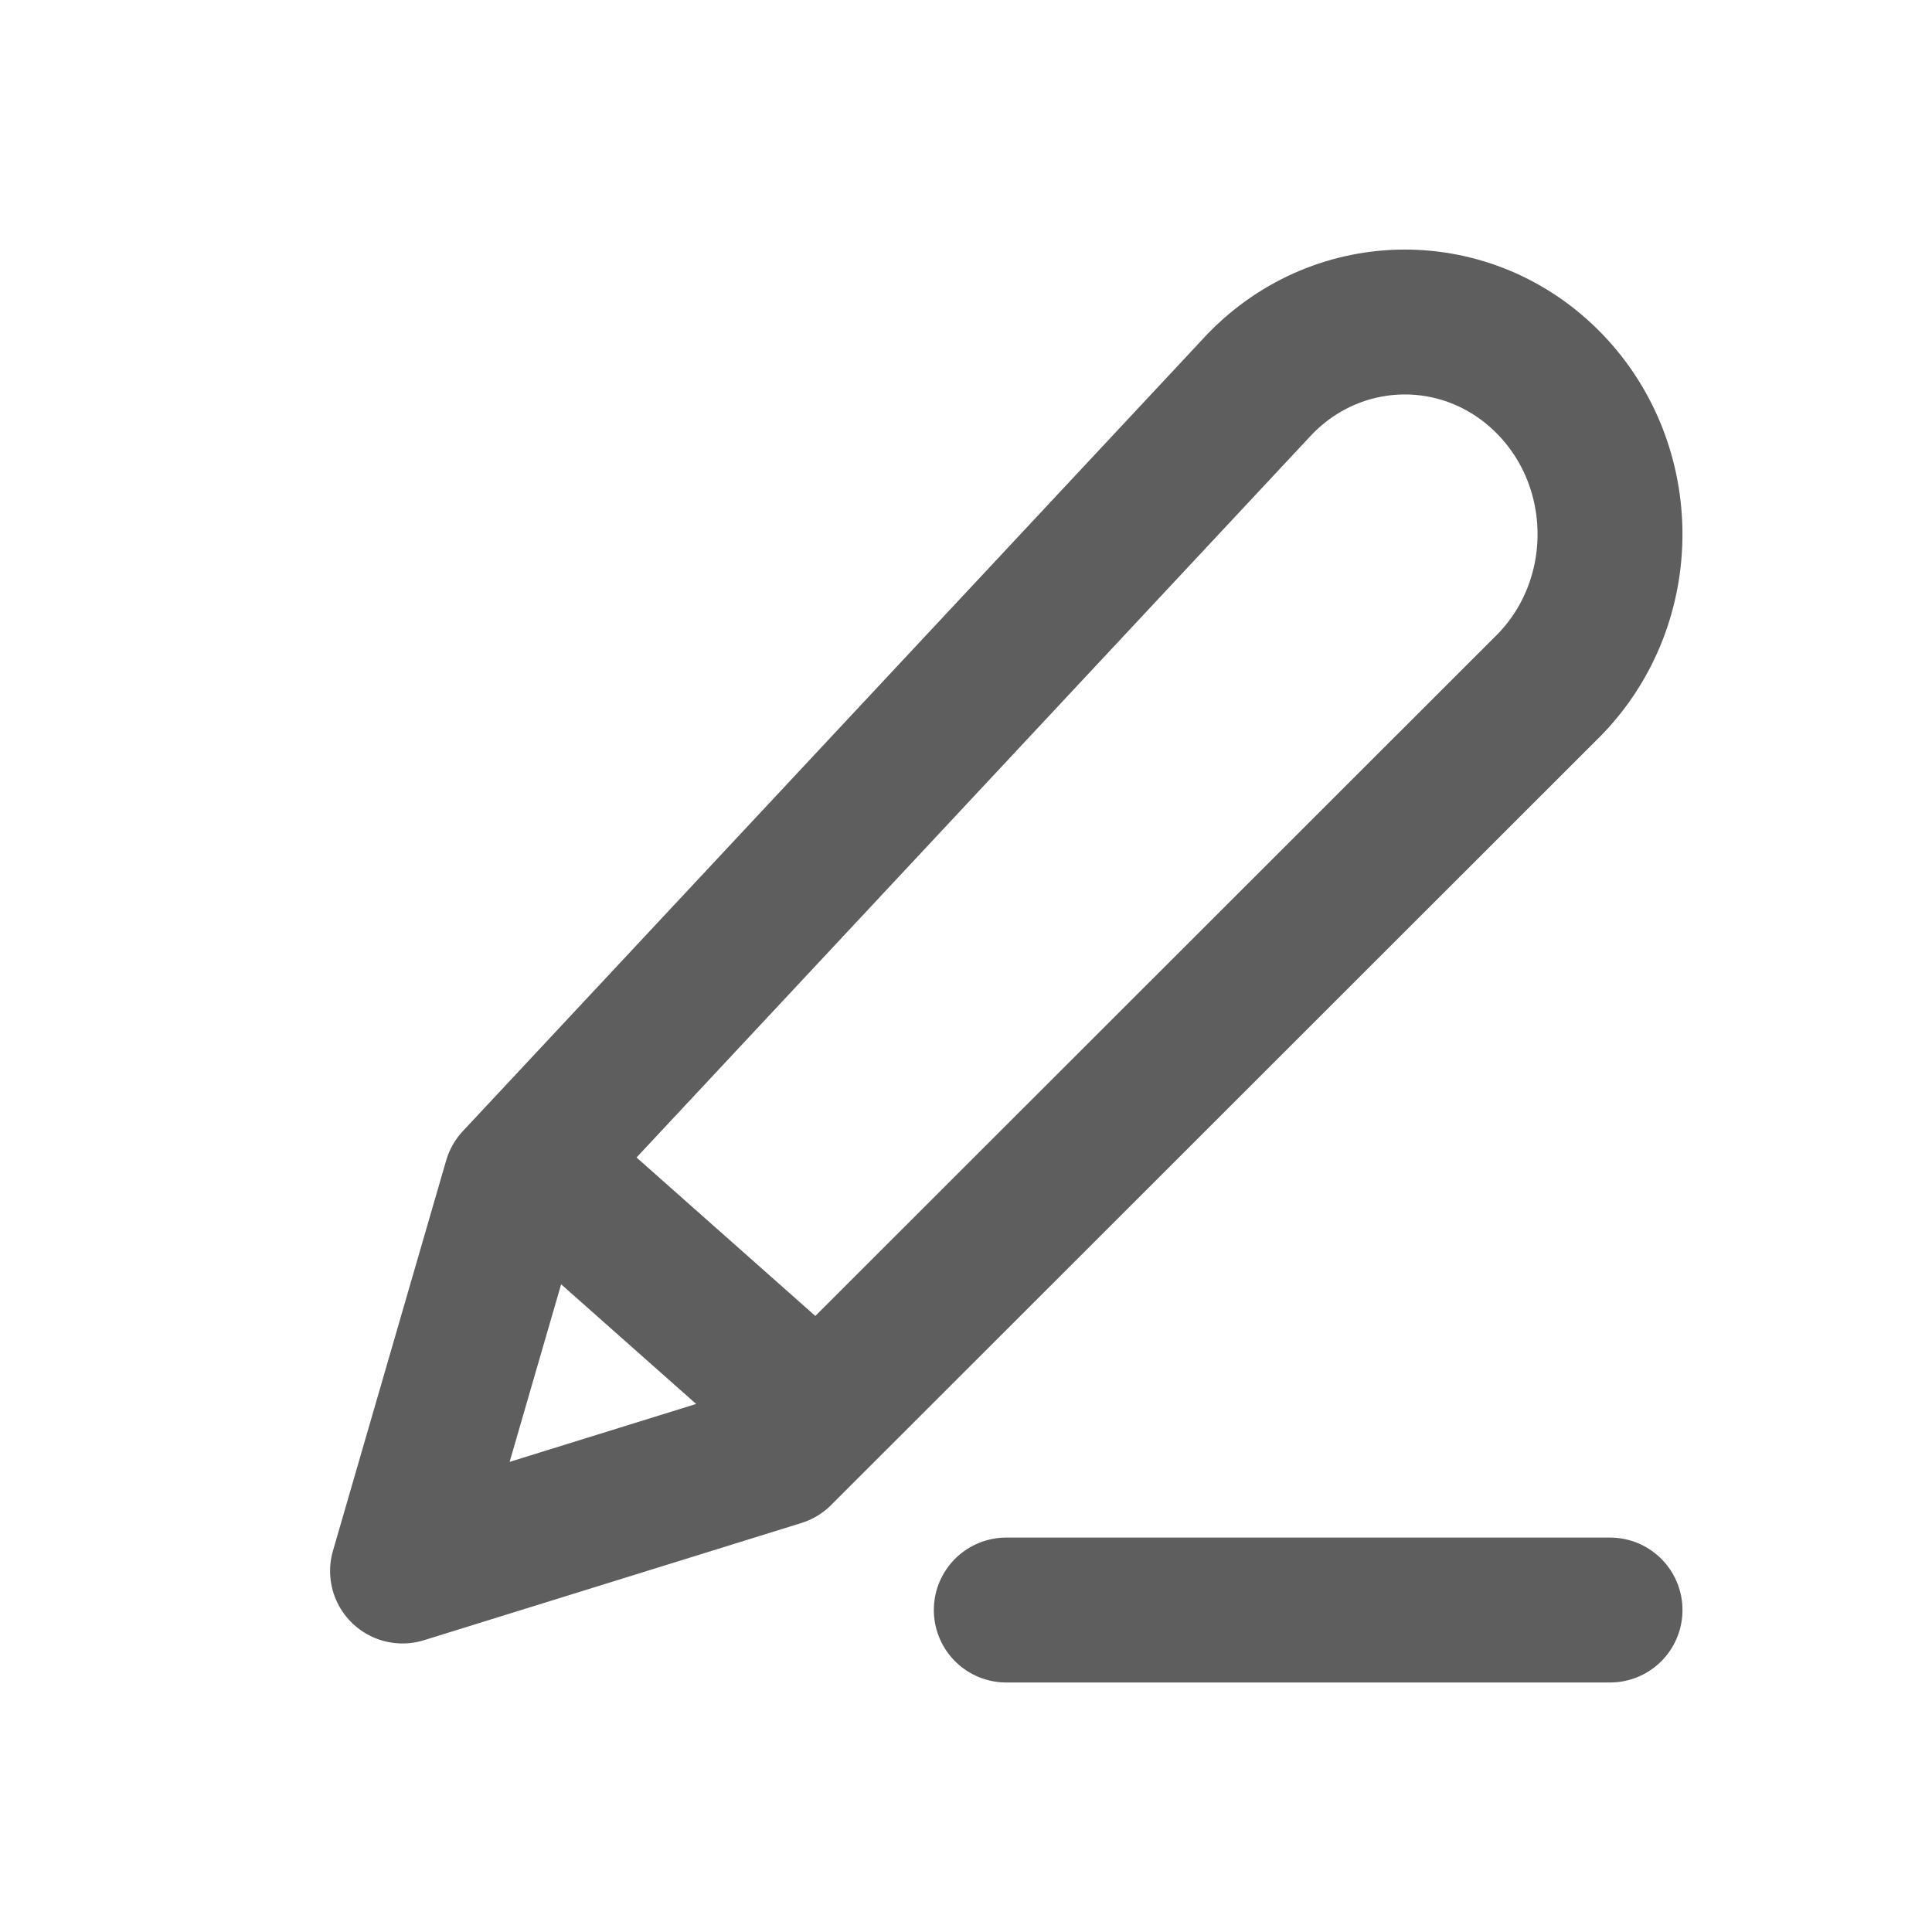 <svg width="22" height="22" viewBox="0 0 20 20" fill="none" xmlns="http://www.w3.org/2000/svg">
<path d="M5.729 12.222L8.464 14.646M10.417 16.667H16.667M5.339 12.222L13.041 3.977C13.871 3.119 15.215 3.119 16.045 3.977C16.874 4.835 16.874 6.225 16.045 7.083L8.073 15.05L4.167 16.263L5.339 12.222Z" stroke="#5E5E5E" stroke-width="1.5" stroke-linecap="round" stroke-linejoin="round"/>
</svg>

